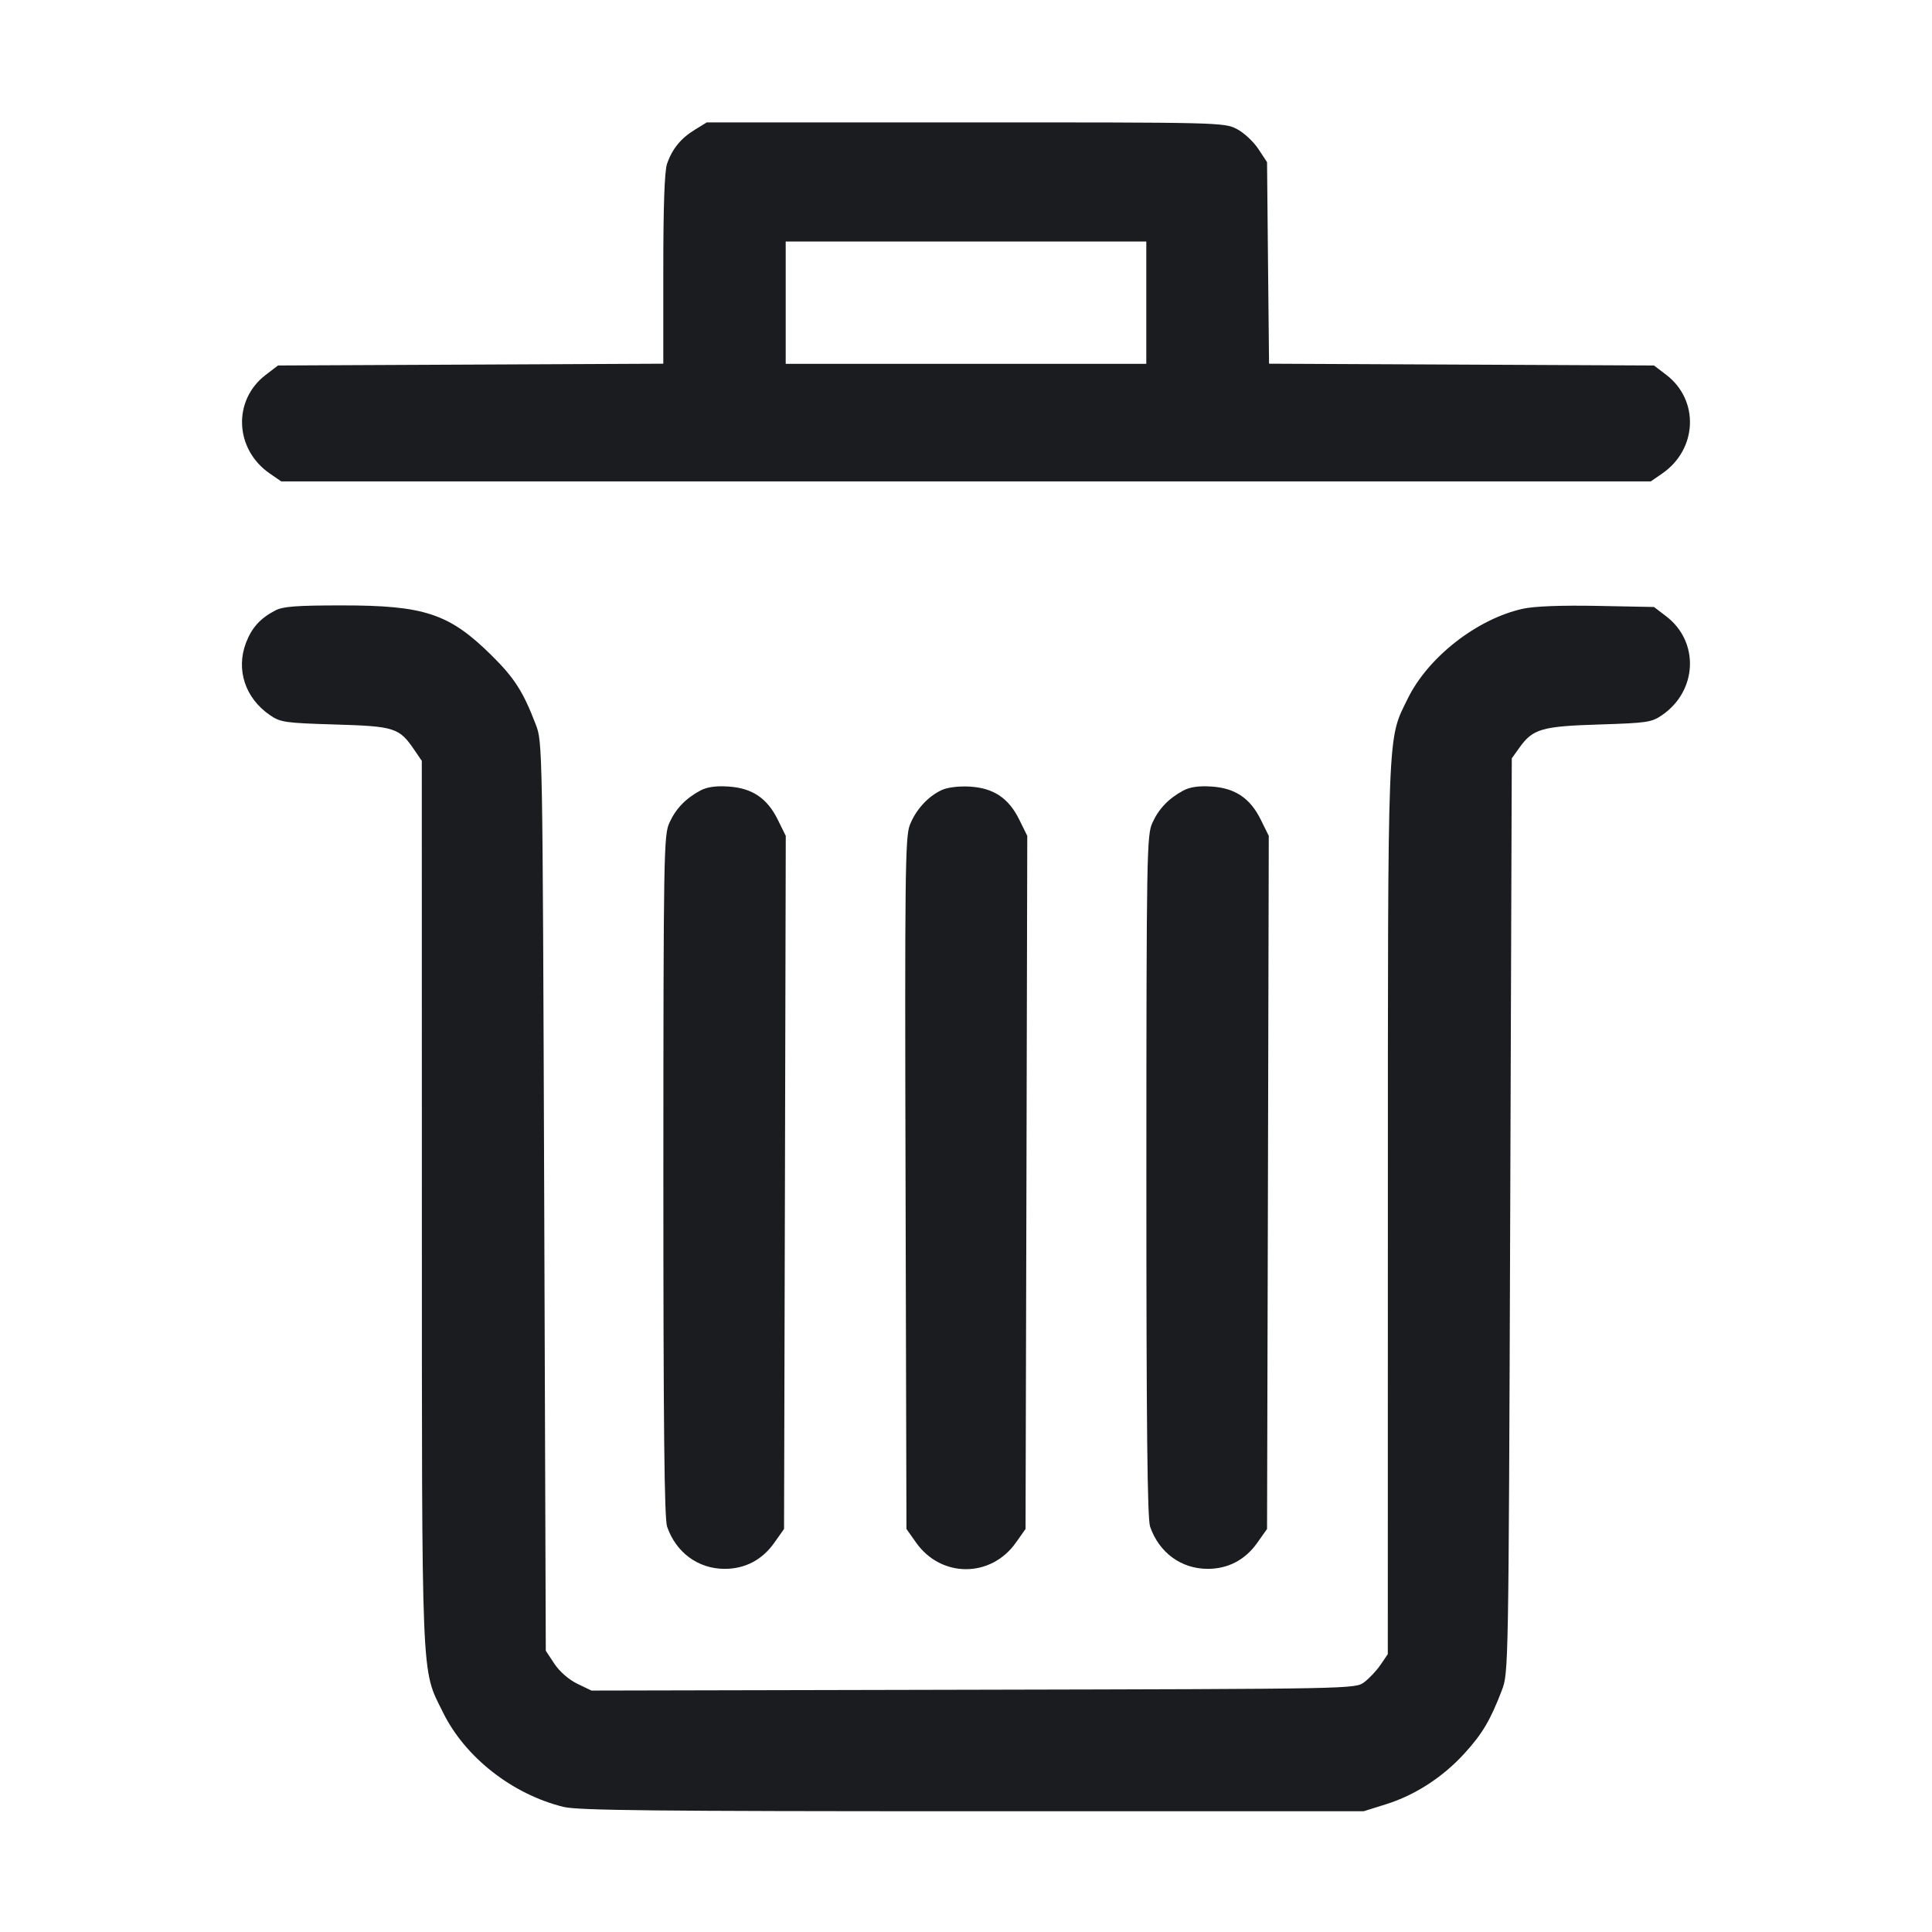 <svg width="28" height="28" viewBox="0 0 28 28" fill="none" xmlns="http://www.w3.org/2000/svg"><path d="M10.072 1.879 C 9.868 2.003,9.741 2.159,9.667 2.375 C 9.631 2.481,9.613 2.987,9.613 3.903 L 9.613 5.271 6.821 5.284 L 4.029 5.297 3.852 5.432 C 3.369 5.800,3.399 6.512,3.912 6.864 L 4.076 6.977 14.000 6.977 L 23.924 6.977 24.088 6.864 C 24.601 6.512,24.631 5.800,24.148 5.432 L 23.971 5.297 21.181 5.284 L 18.392 5.271 18.377 3.810 L 18.363 2.350 18.235 2.156 C 18.164 2.049,18.023 1.919,17.922 1.868 C 17.741 1.775,17.657 1.773,13.990 1.774 L 10.243 1.774 10.072 1.879 M16.613 4.387 L 16.613 5.273 14.000 5.273 L 11.387 5.273 11.387 4.387 L 11.387 3.500 14.000 3.500 L 16.613 3.500 16.613 4.387 M3.990 8.847 C 3.773 8.960,3.649 9.096,3.565 9.316 C 3.417 9.705,3.553 10.118,3.912 10.364 C 4.065 10.469,4.128 10.478,4.858 10.500 C 5.723 10.526,5.786 10.546,6.008 10.873 L 6.113 11.027 6.114 17.425 C 6.115 24.509,6.101 24.170,6.420 24.817 C 6.740 25.468,7.424 26.004,8.167 26.187 C 8.375 26.238,9.484 26.250,14.093 26.250 L 19.763 26.250 20.092 26.147 C 20.511 26.015,20.910 25.756,21.224 25.412 C 21.483 25.128,21.599 24.932,21.764 24.502 C 21.863 24.244,21.863 24.235,21.887 17.617 L 21.910 10.990 22.019 10.838 C 22.215 10.563,22.342 10.526,23.174 10.500 C 23.870 10.478,23.936 10.469,24.088 10.364 C 24.601 10.012,24.631 9.301,24.148 8.932 L 23.971 8.797 23.150 8.781 C 22.625 8.771,22.238 8.786,22.073 8.822 C 21.408 8.968,20.696 9.523,20.401 10.127 C 20.104 10.735,20.115 10.440,20.114 17.528 L 20.113 23.973 20.008 24.127 C 19.951 24.212,19.844 24.325,19.772 24.379 C 19.640 24.477,19.638 24.477,14.106 24.489 L 8.572 24.501 8.366 24.402 C 8.242 24.341,8.111 24.227,8.035 24.113 L 7.910 23.924 7.887 17.340 C 7.863 10.766,7.863 10.756,7.764 10.498 C 7.582 10.023,7.456 9.826,7.122 9.496 C 6.510 8.892,6.152 8.773,4.949 8.774 C 4.298 8.774,4.101 8.789,3.990 8.847 M10.150 11.457 C 9.936 11.573,9.796 11.718,9.702 11.923 C 9.620 12.101,9.615 12.347,9.614 17.038 C 9.614 20.687,9.628 22.007,9.668 22.125 C 9.798 22.502,10.119 22.737,10.503 22.737 C 10.799 22.737,11.047 22.607,11.223 22.357 L 11.363 22.159 11.376 17.136 L 11.388 12.114 11.272 11.879 C 11.118 11.567,10.899 11.420,10.554 11.399 C 10.373 11.387,10.246 11.406,10.150 11.457 M13.650 11.449 C 13.448 11.542,13.269 11.739,13.184 11.962 C 13.119 12.136,13.112 12.695,13.124 17.158 L 13.137 22.159 13.277 22.357 C 13.639 22.870,14.361 22.870,14.723 22.357 L 14.863 22.159 14.876 17.136 L 14.888 12.114 14.772 11.879 C 14.618 11.566,14.399 11.420,14.054 11.400 C 13.897 11.391,13.733 11.411,13.650 11.449 M17.150 11.457 C 16.936 11.573,16.796 11.718,16.702 11.923 C 16.620 12.101,16.615 12.347,16.614 17.038 C 16.614 20.687,16.628 22.007,16.668 22.125 C 16.798 22.502,17.119 22.737,17.503 22.737 C 17.799 22.737,18.047 22.607,18.223 22.357 L 18.363 22.159 18.376 17.136 L 18.388 12.114 18.272 11.879 C 18.118 11.567,17.899 11.420,17.554 11.399 C 17.373 11.387,17.246 11.406,17.150 11.457 " fill="#1A1C1F" stroke="none" fill-rule="evenodd"></path></svg>